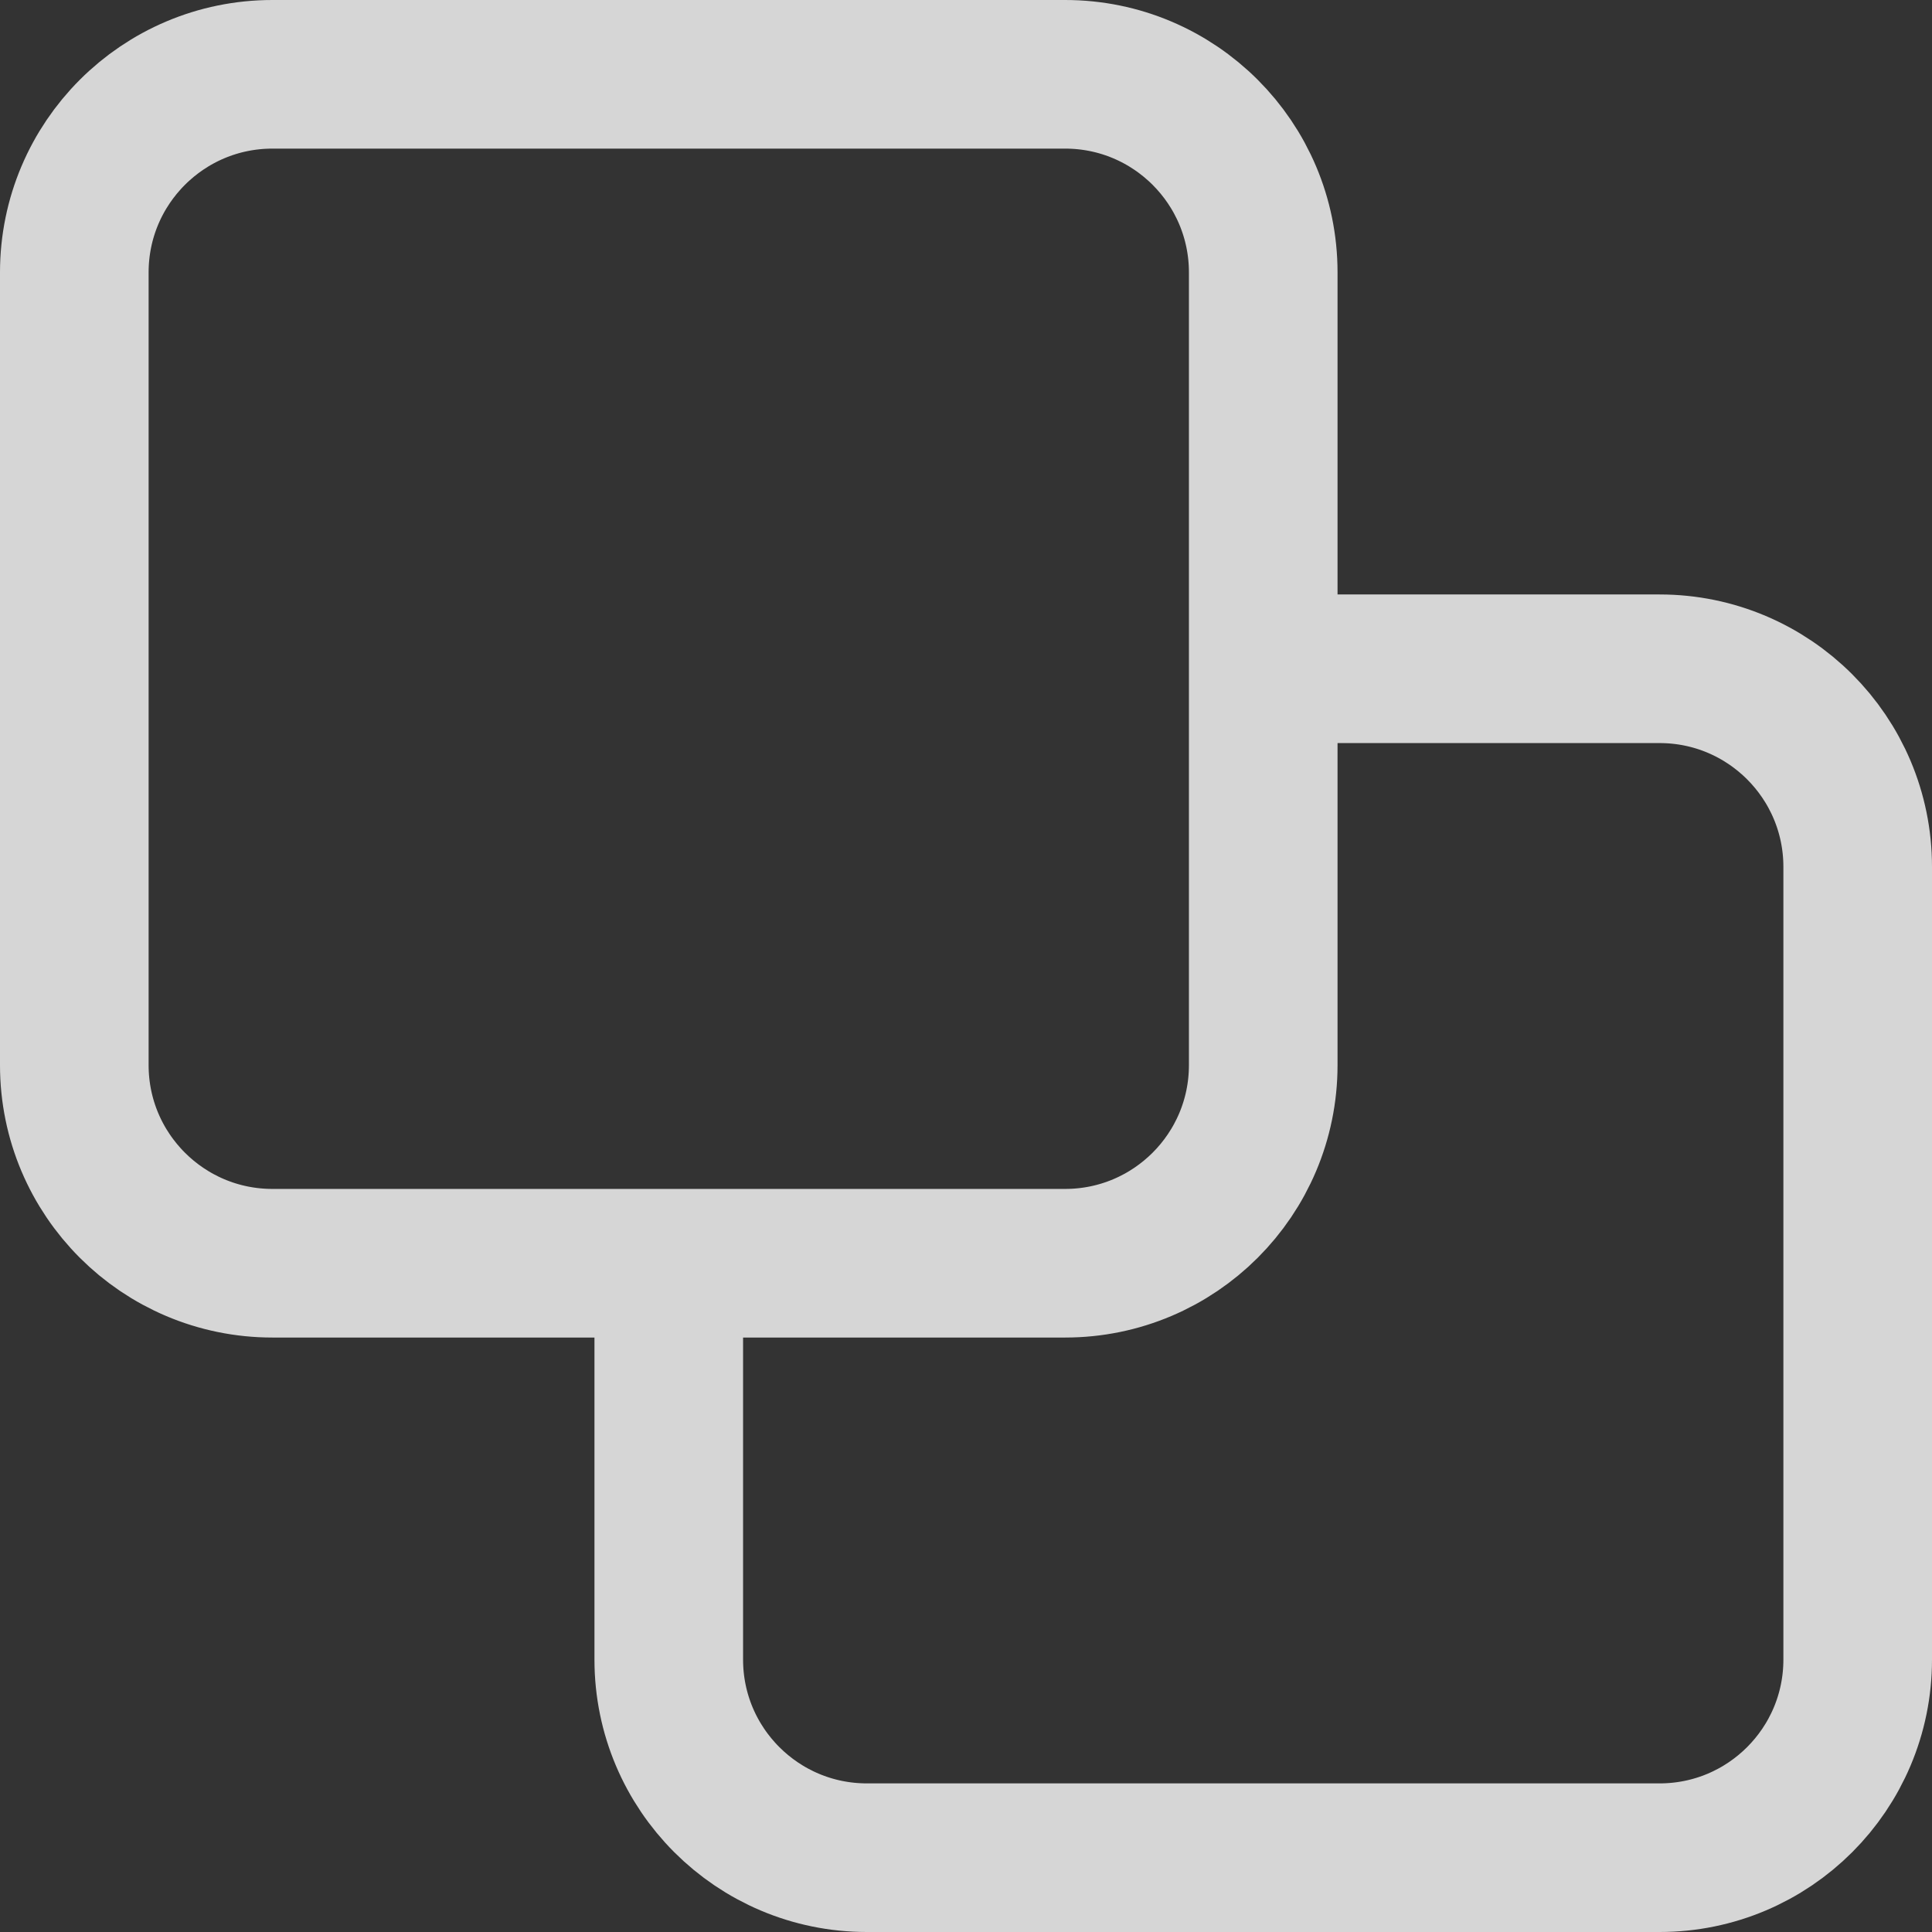 <svg width="13" height="13" viewBox="0 0 13 13" fill="none" xmlns="http://www.w3.org/2000/svg">
<rect x="0" y="0" width="13" height="13" fill="#333333" stroke="none"/>
<path opacity="0.8" d="M4.5 8.5V11.167C4.5 11.903 5.097 12.5 5.833 12.5H11.167C11.903 12.5 12.5 11.903 12.5 11.167V5.833C12.5 5.097 11.903 4.5 11.167 4.5H8.5M4.5 8.5H7.167C7.903 8.5 8.5 7.903 8.5 7.167V4.5M4.5 8.5H1.833C1.097 8.5 0.5 7.903 0.5 7.167V1.833C0.5 1.097 1.097 0.5 1.833 0.5H7.167C7.903 0.5 8.5 1.097 8.5 1.833V4.5" stroke="white" stroke-linecap="round"/>
</svg>
